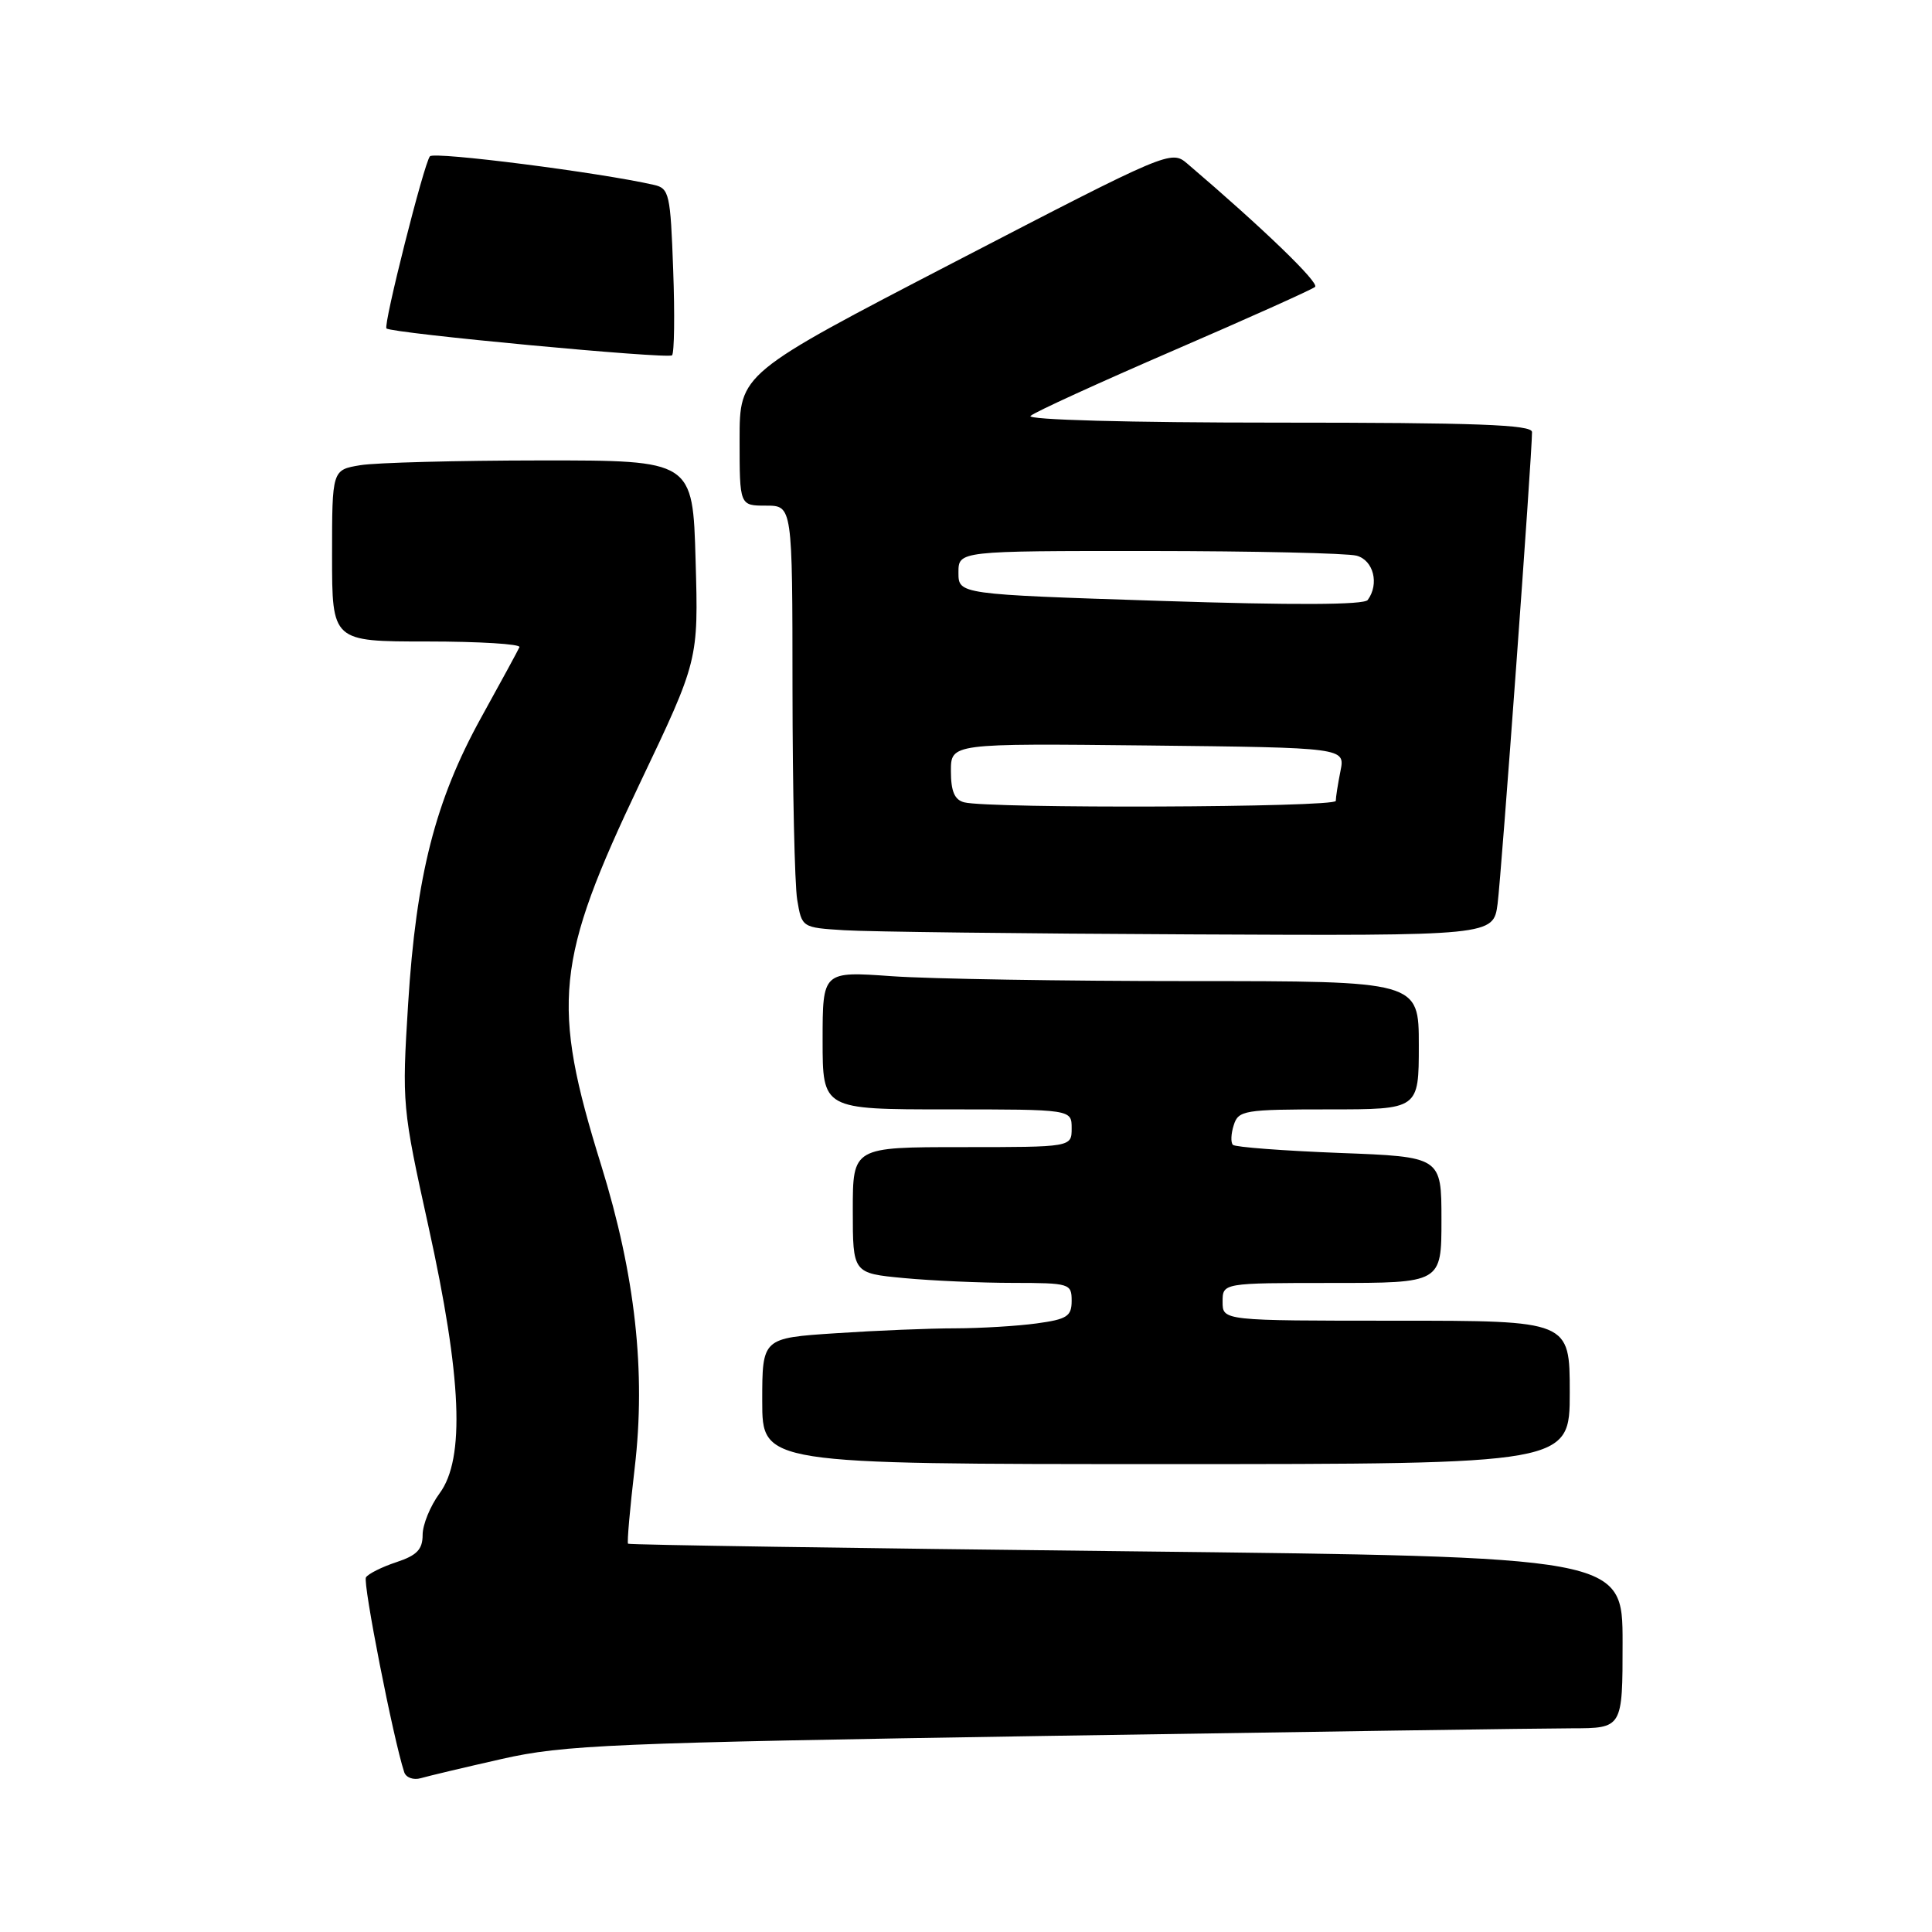 <?xml version="1.0" encoding="UTF-8" standalone="no"?>
<!DOCTYPE svg PUBLIC "-//W3C//DTD SVG 1.1//EN" "http://www.w3.org/Graphics/SVG/1.1/DTD/svg11.dtd" >
<svg xmlns="http://www.w3.org/2000/svg" xmlns:xlink="http://www.w3.org/1999/xlink" version="1.1" viewBox="0 0 256 256">
 <g >
 <path fill="currentColor"
d=" M 66.50 233.07 C 74.72 231.21 80.95 230.94 138.50 230.02 C 173.15 229.47 204.54 229.01 208.25 229.01 C 215.00 229.00 215.00 229.00 215.00 217.64 C 215.00 206.29 215.00 206.29 149.25 205.55 C 113.09 205.15 83.38 204.70 83.22 204.55 C 83.07 204.40 83.47 199.88 84.10 194.51 C 85.60 181.78 84.18 168.97 79.66 154.40 C 73.01 133.00 73.58 127.33 84.78 103.80 C 92.55 87.50 92.55 87.50 92.17 74.25 C 91.80 61.00 91.80 61.00 71.65 61.01 C 60.57 61.02 49.81 61.30 47.75 61.64 C 44.00 62.26 44.00 62.26 44.00 73.63 C 44.00 85.00 44.00 85.00 56.58 85.00 C 63.50 85.00 69.02 85.34 68.83 85.75 C 68.65 86.16 66.36 90.38 63.74 95.11 C 57.68 106.10 55.14 116.02 54.08 133.00 C 53.25 146.27 53.30 146.77 56.77 162.50 C 61.19 182.53 61.64 193.29 58.25 197.87 C 57.01 199.55 56.00 202.03 56.00 203.38 C 56.00 205.31 55.24 206.10 52.51 207.00 C 50.60 207.63 48.79 208.54 48.49 209.01 C 48.05 209.73 52.11 230.41 53.56 234.82 C 53.79 235.54 54.78 235.90 55.75 235.62 C 56.71 235.34 61.55 234.19 66.50 233.07 Z  M 208.00 184.50 C 208.00 175.00 208.00 175.00 185.00 175.00 C 162.00 175.00 162.00 175.00 162.00 172.50 C 162.00 170.00 162.00 170.00 176.50 170.00 C 191.00 170.00 191.00 170.00 191.00 161.64 C 191.00 153.28 191.00 153.28 177.46 152.77 C 170.01 152.48 163.67 152.00 163.37 151.70 C 163.06 151.40 163.11 150.22 163.48 149.08 C 164.09 147.13 164.87 147.00 176.07 147.00 C 188.00 147.00 188.00 147.00 188.00 138.50 C 188.00 130.00 188.00 130.00 157.65 130.00 C 140.96 130.00 123.19 129.71 118.15 129.35 C 109.00 128.70 109.00 128.70 109.00 137.85 C 109.00 147.00 109.00 147.00 125.50 147.00 C 142.00 147.00 142.00 147.00 142.00 149.50 C 142.00 152.00 142.00 152.00 127.50 152.00 C 113.00 152.00 113.00 152.00 113.00 160.36 C 113.00 168.71 113.00 168.71 119.75 169.35 C 123.46 169.70 129.99 169.99 134.25 169.99 C 141.73 170.00 142.00 170.08 142.00 172.36 C 142.00 174.42 141.39 174.81 137.36 175.36 C 134.81 175.71 129.97 176.00 126.61 176.01 C 123.25 176.01 116.11 176.30 110.75 176.66 C 101.00 177.30 101.00 177.30 101.00 185.65 C 101.00 194.00 101.00 194.00 154.50 194.00 C 208.00 194.00 208.00 194.00 208.00 184.50 Z  M 198.44 119.75 C 198.94 115.90 203.01 60.22 203.00 57.25 C 203.00 56.27 195.59 56.00 169.30 56.00 C 149.58 56.00 135.99 55.63 136.55 55.11 C 137.07 54.62 145.60 50.72 155.50 46.44 C 165.40 42.16 173.84 38.37 174.25 38.02 C 174.88 37.50 167.38 30.26 157.31 21.67 C 155.19 19.86 154.79 20.04 126.58 34.67 C 98.00 49.50 98.00 49.50 98.00 58.25 C 98.00 67.00 98.00 67.00 101.50 67.00 C 105.00 67.00 105.00 67.00 105.01 91.25 C 105.02 104.59 105.30 117.17 105.63 119.20 C 106.25 122.91 106.25 122.91 111.87 123.26 C 114.97 123.46 135.58 123.71 157.69 123.81 C 197.88 124.00 197.88 124.00 198.44 119.75 Z  M 89.20 35.75 C 88.84 25.70 88.68 24.96 86.66 24.50 C 79.44 22.85 57.56 20.06 56.97 20.71 C 56.19 21.60 50.76 43.10 51.21 43.52 C 51.89 44.16 88.55 47.60 89.05 47.08 C 89.35 46.76 89.42 41.66 89.20 35.75 Z  M 127.75 106.31 C 126.48 105.98 126.00 104.84 126.00 102.18 C 126.00 98.50 126.00 98.50 152.12 98.78 C 178.24 99.07 178.24 99.07 177.62 102.16 C 177.28 103.86 177.00 105.64 177.00 106.12 C 177.00 107.00 131.05 107.17 127.75 106.31 Z  M 153.75 79.62 C 127.00 78.75 127.00 78.75 127.00 75.87 C 127.00 73.00 127.00 73.00 152.25 73.01 C 166.14 73.02 178.51 73.30 179.75 73.63 C 182.00 74.23 182.79 77.38 181.23 79.50 C 180.75 80.16 171.44 80.20 153.75 79.62 Z "/>
</g>
</svg>